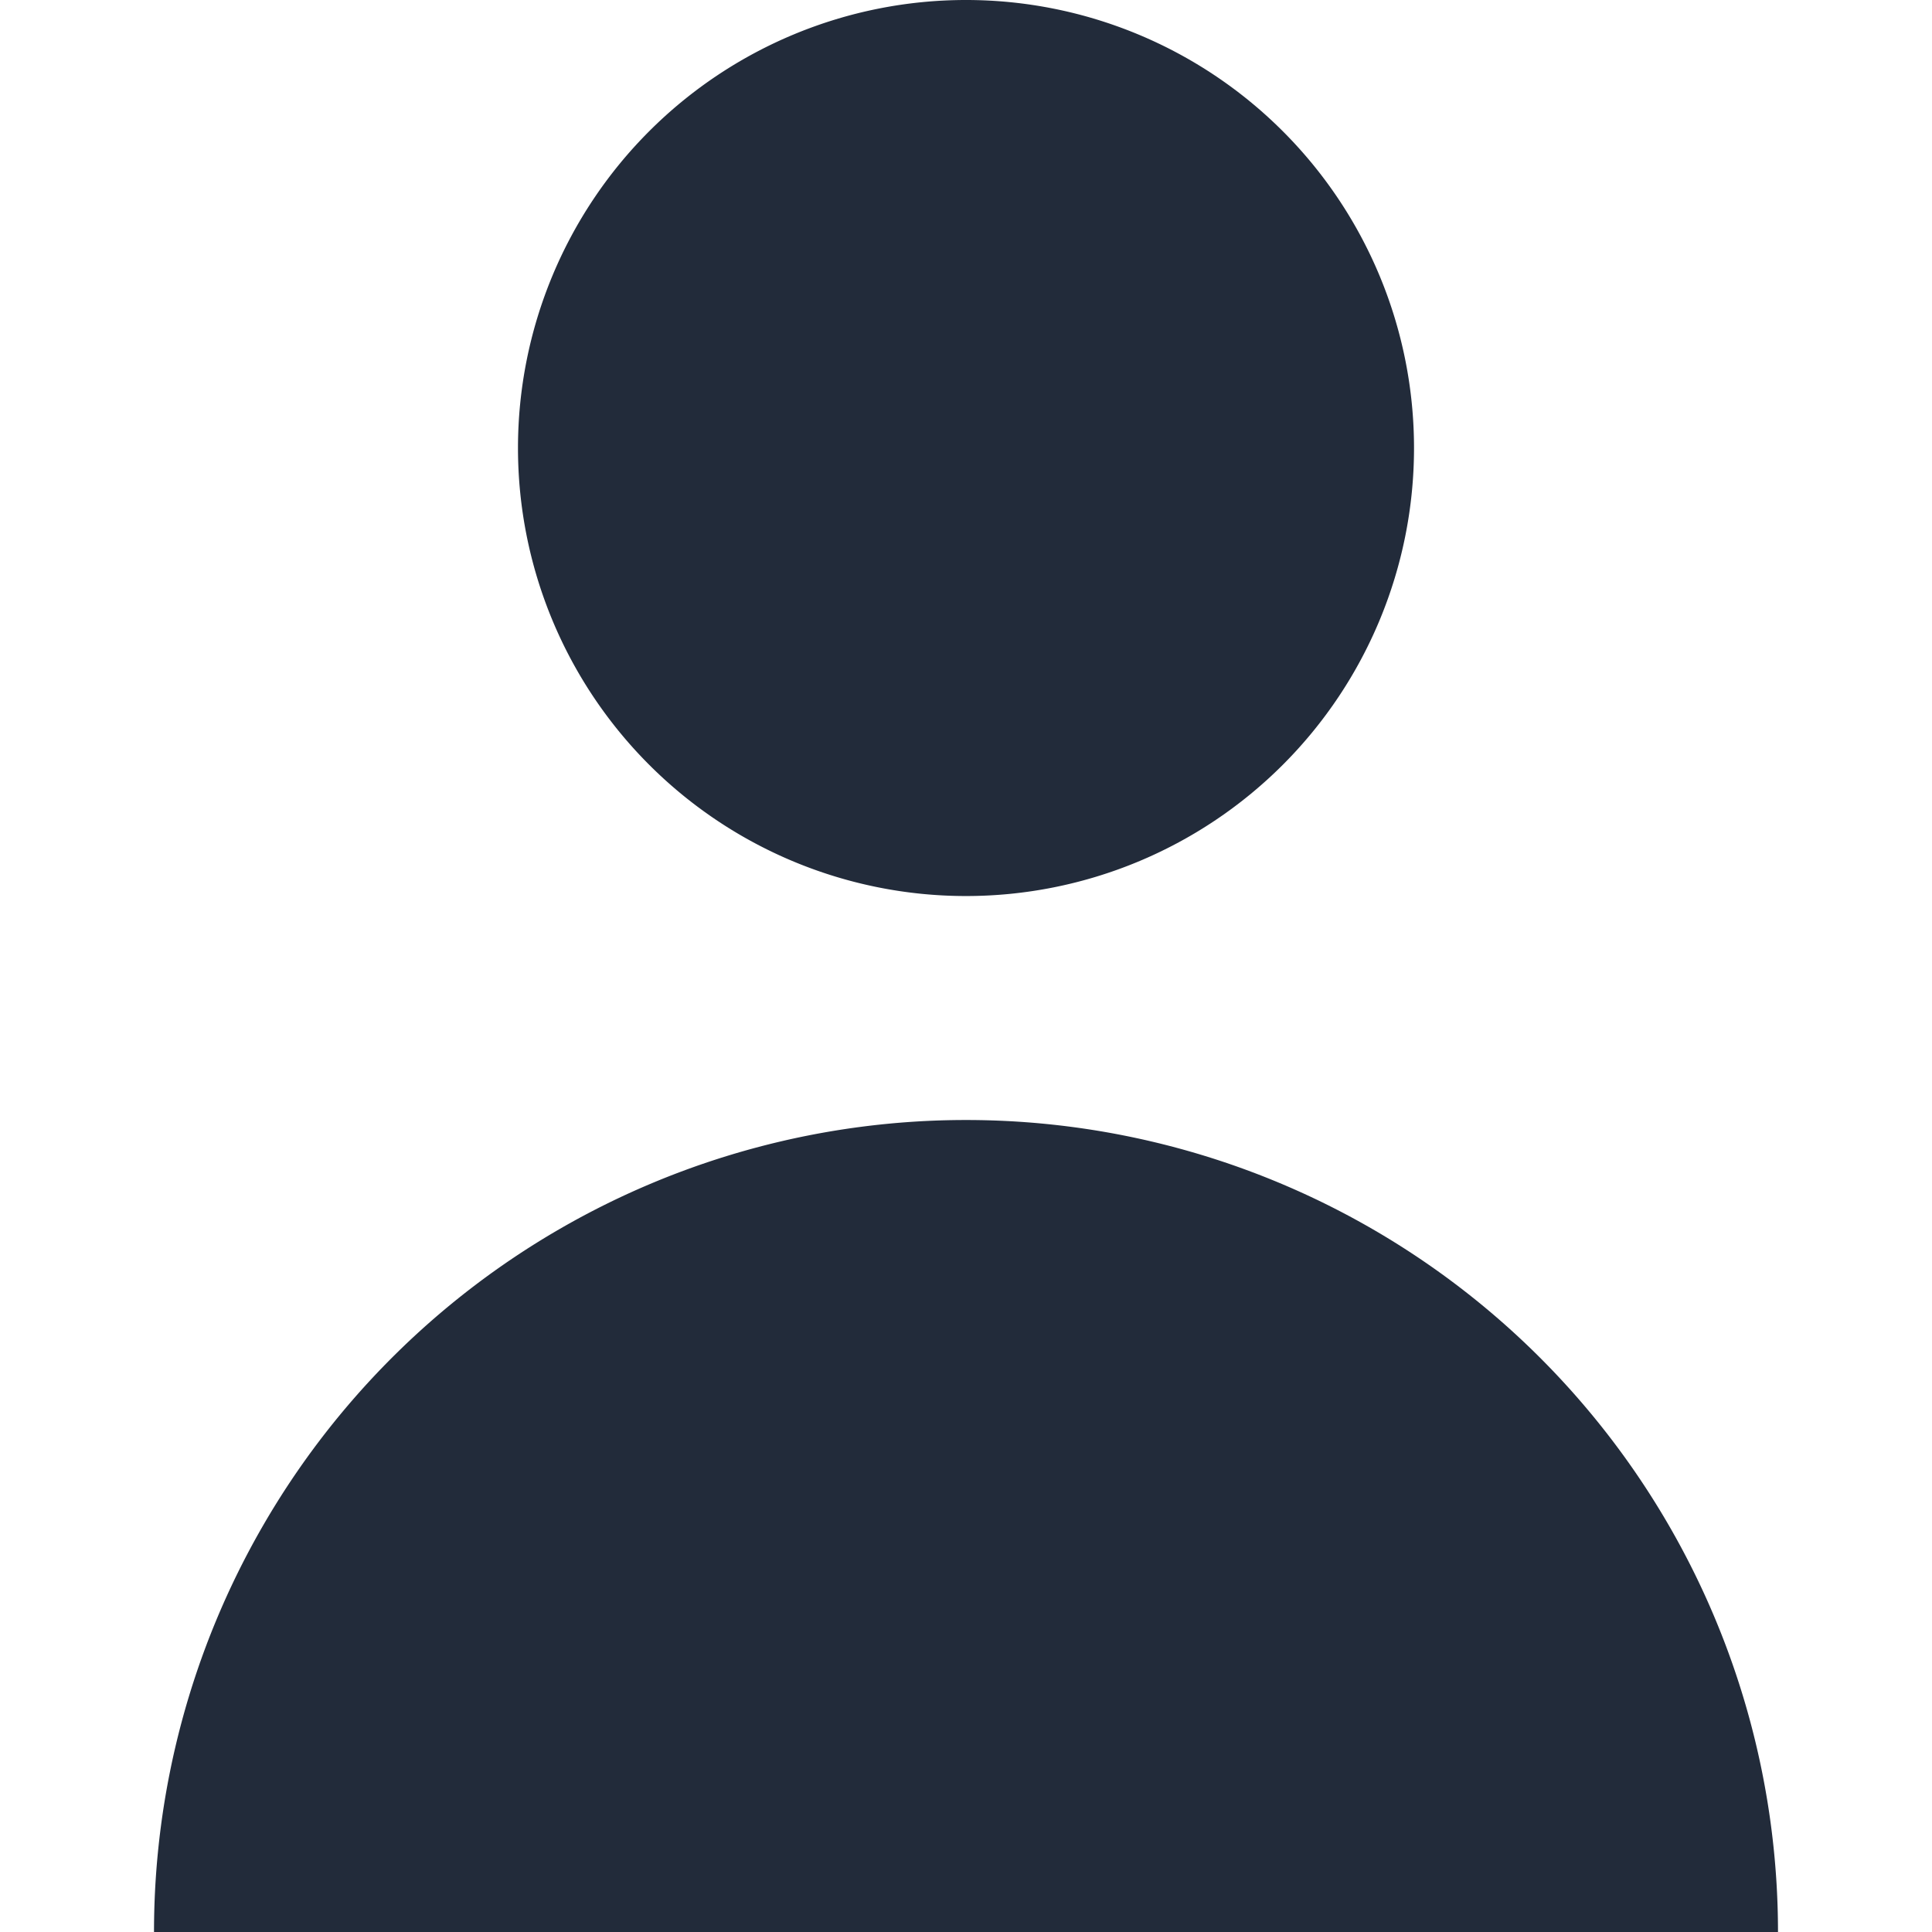 <svg width="14" height="14" fill="none" xmlns="http://www.w3.org/2000/svg"><path d="M7 6.493A3.246 3.246 0 107 0a3.246 3.246 0 000 6.493zm0 1.623A5.884 5.884 0 001.116 14h11.768A5.884 5.884 0 007 8.116z" fill="#222B3A"/></svg>